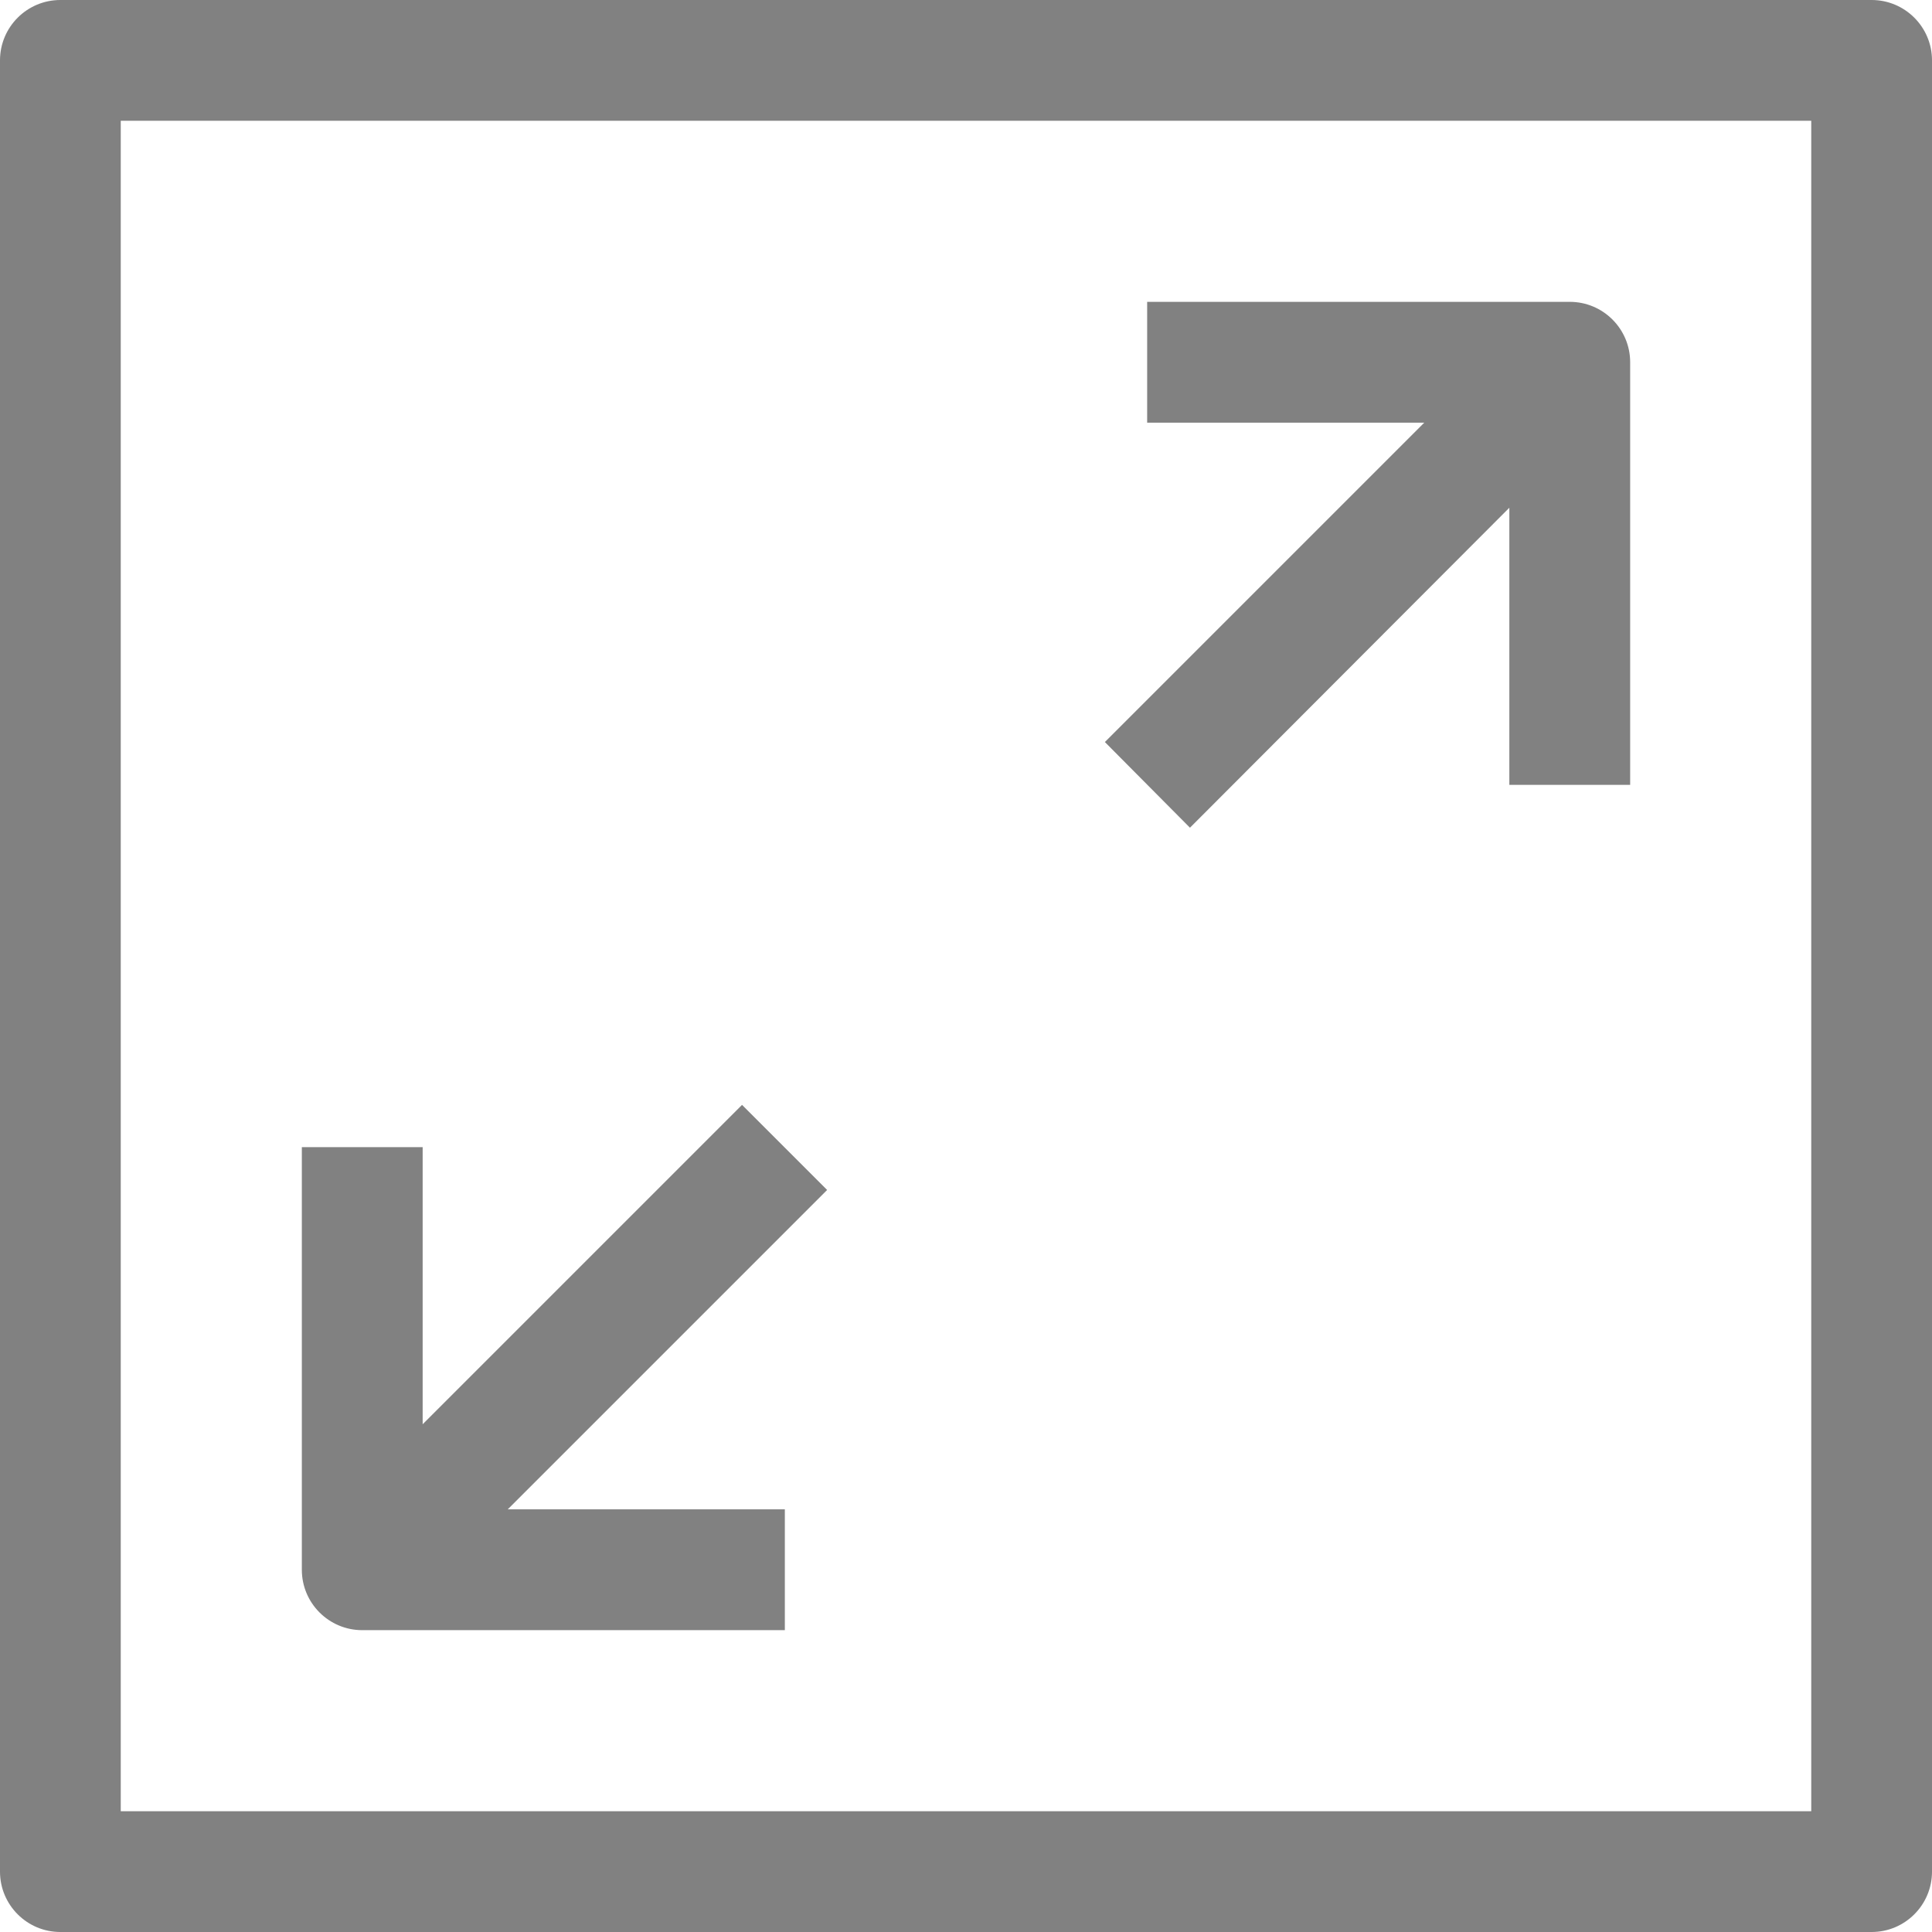 <?xml version="1.0" encoding="UTF-8"?>
<svg width="26px" height="26px" viewBox="0 0 26 26" version="1.1" xmlns="http://www.w3.org/2000/svg" xmlns:xlink="http://www.w3.org/1999/xlink">
    <!-- Generator: Sketch 57.1 (83088) - https://sketch.com -->
    <title>noun_size_1286679</title>
    <desc>Created with Sketch.</desc>
    <g id="Page-1" stroke="none" stroke-width="1" fill="none" fill-rule="evenodd">
        <g id="TROUVER-UN-BIEN---SINGLE" transform="translate(-352, -625)" fill="#818181" fill-rule="nonzero">
            <g id="noun_size_1286679" transform="translate(352, 625)">
                <g id="Group">
                    <path d="M25.188,0 L0.812,0 C0.364,0 0,0.364 0,0.812 L0,25.188 C0,25.636 0.364,26 0.812,26 L25.188,26 C25.636,26 26,25.636 26,25.188 L26,0.812 C26,0.364 25.636,0 25.188,0 Z M24.375,24.375 L1.625,24.375 L1.625,1.625 L24.375,1.625 L24.375,24.375 Z" id="Shape"></path>
                    <path d="M16.014,11.139 L20.312,6.833 L20.312,10.562 L21.938,10.562 L21.938,4.875 C21.938,4.426 21.574,4.062 21.125,4.062 L15.438,4.062 L15.438,5.688 L19.167,5.688 L14.869,9.986 L16.014,11.139 Z" id="Path"></path>
                    <path d="M4.875,21.938 L10.562,21.938 L10.562,20.312 L6.833,20.312 L11.131,16.014 L9.986,14.869 L5.688,19.167 L5.688,15.438 L4.062,15.438 L4.062,21.125 C4.062,21.574 4.426,21.938 4.875,21.938 Z" id="Path"></path>
                </g>
            </g>
        </g>
    </g>
</svg>